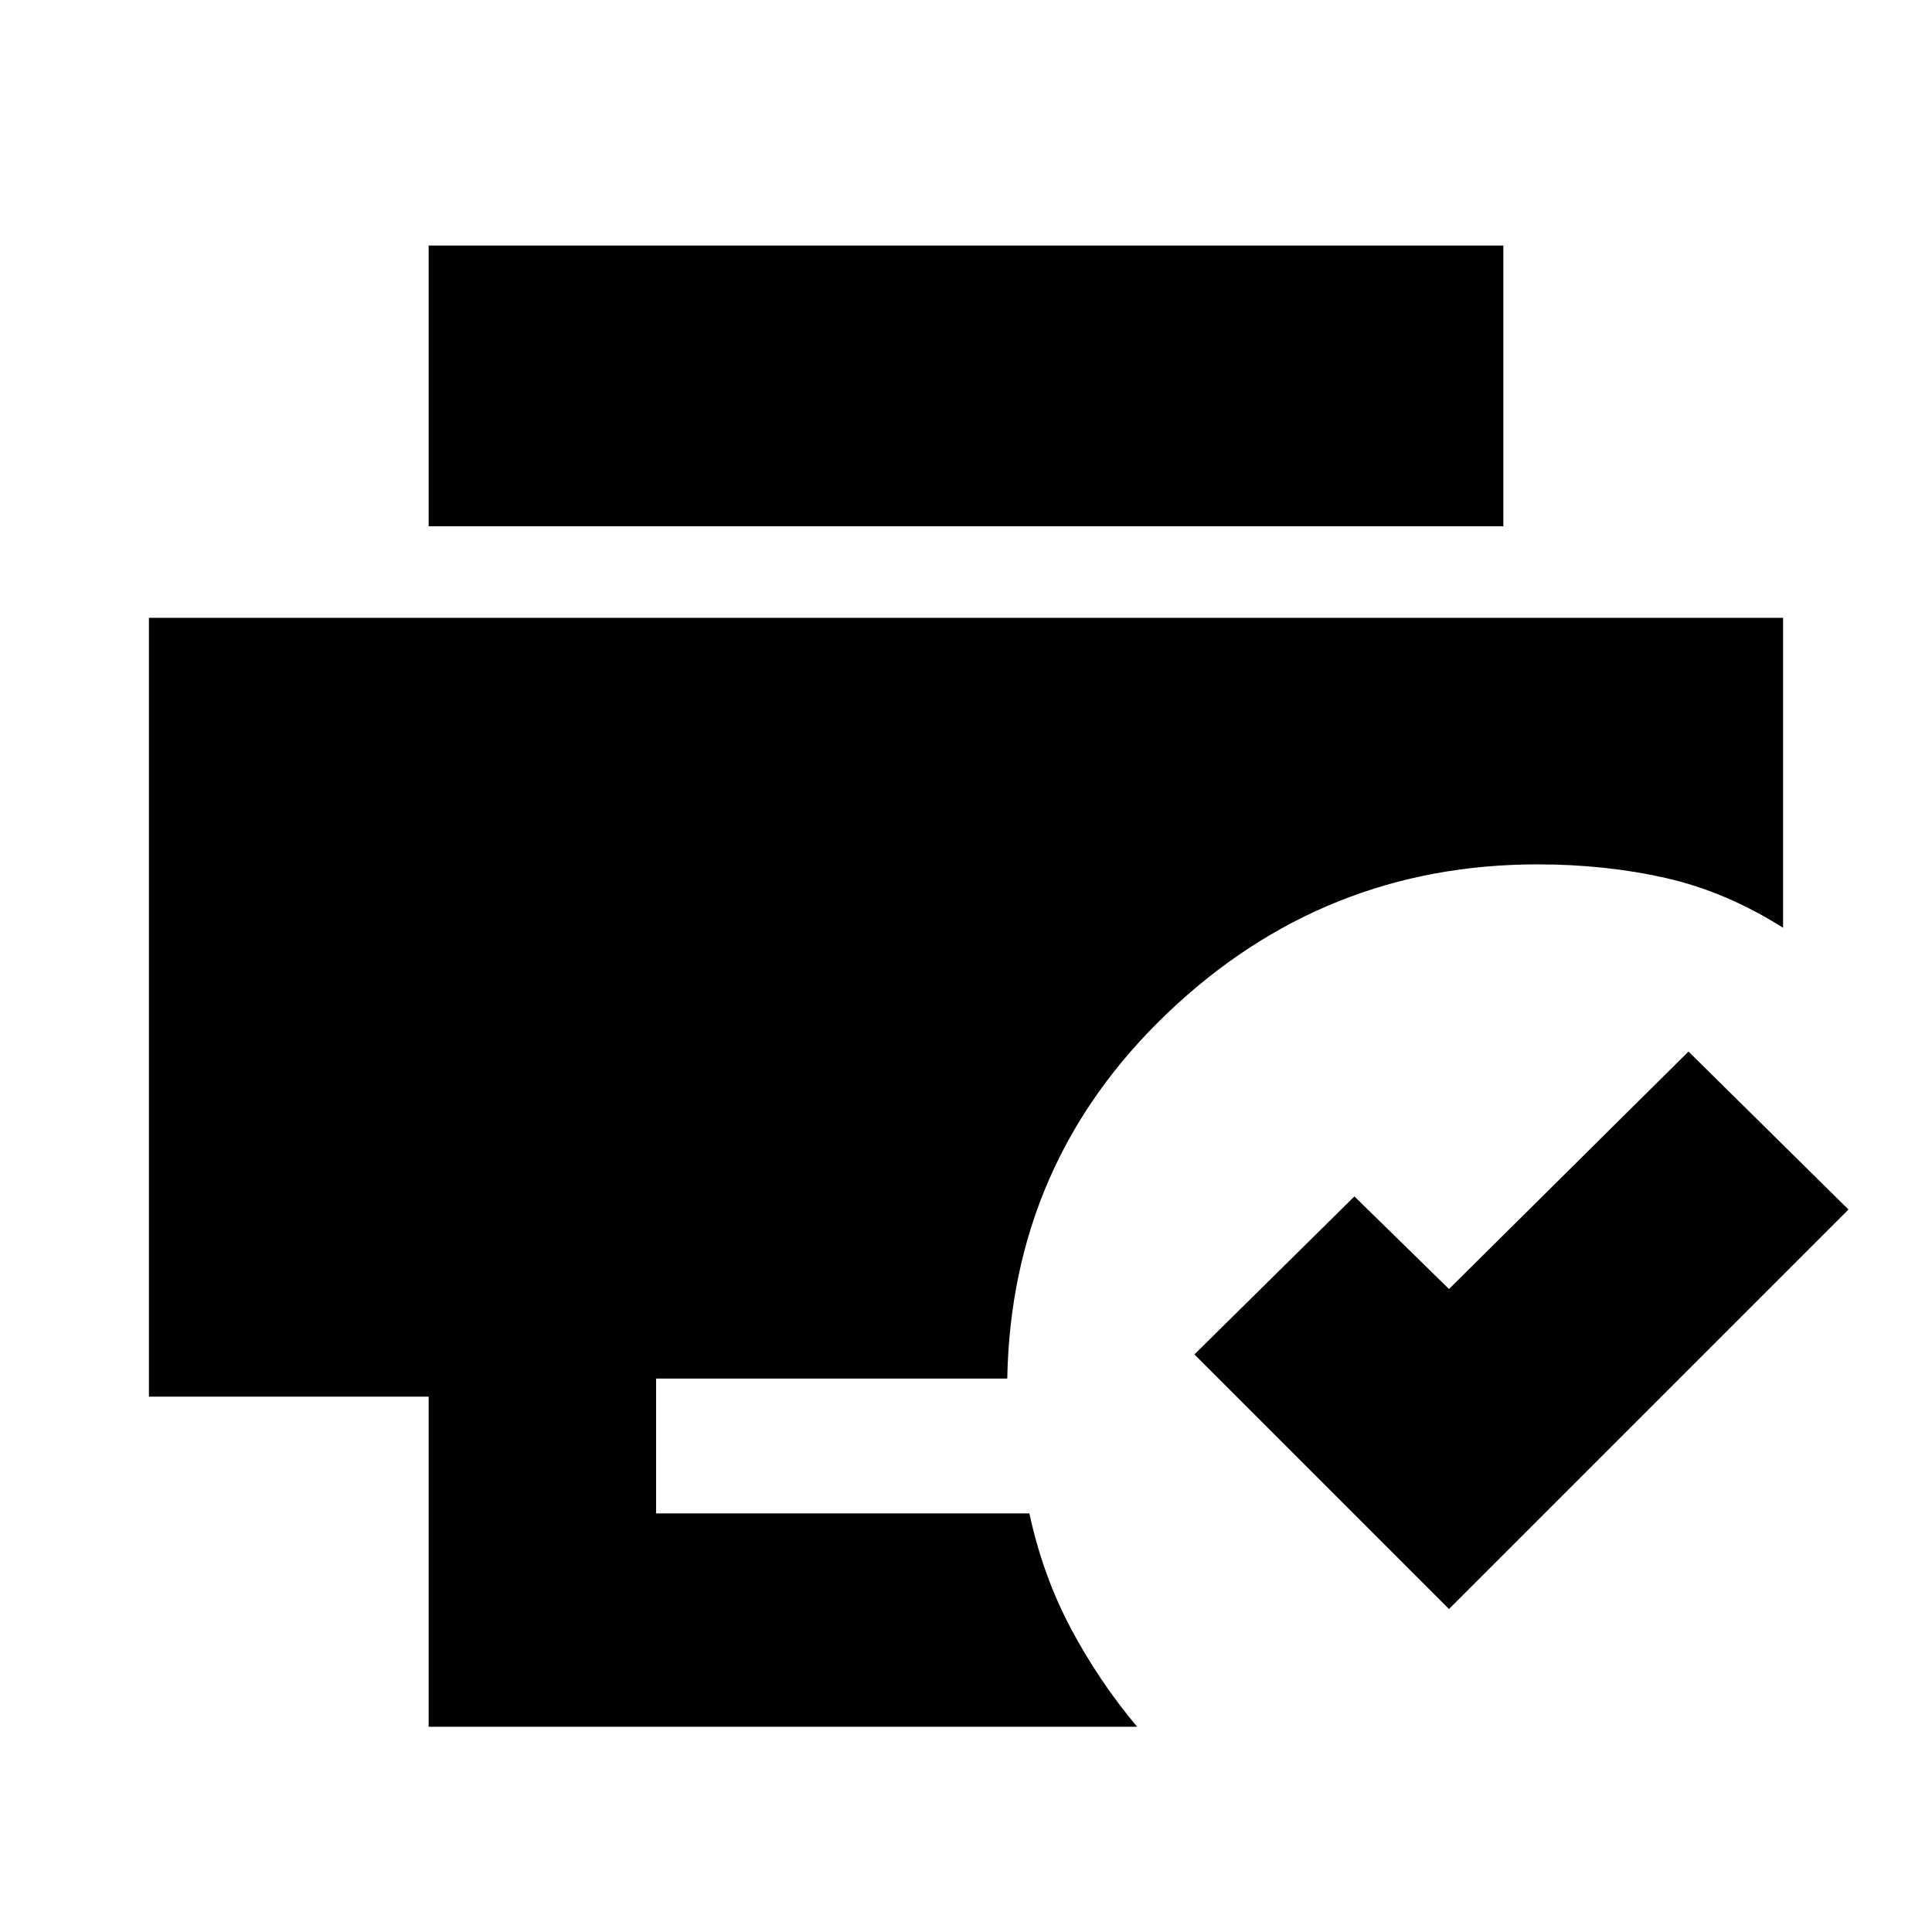 <svg xmlns="http://www.w3.org/2000/svg" height="20" viewBox="0 96 960 960" width="20"><path d="M720 895.5 593.5 769l79.5-78.5 47 46 119-118 79.5 78.5L720 895.5ZM213 954V790H74V403h812v154q-28.5-18-58.386-24.75-29.886-6.75-63.614-6.75-106.5 0-184 74T500.5 781H326v67h185.5q6.573 30.625 20.463 56.875Q545.854 931.125 565 954H213Zm0-596.5V218h534v139.5H213Z"/></svg>